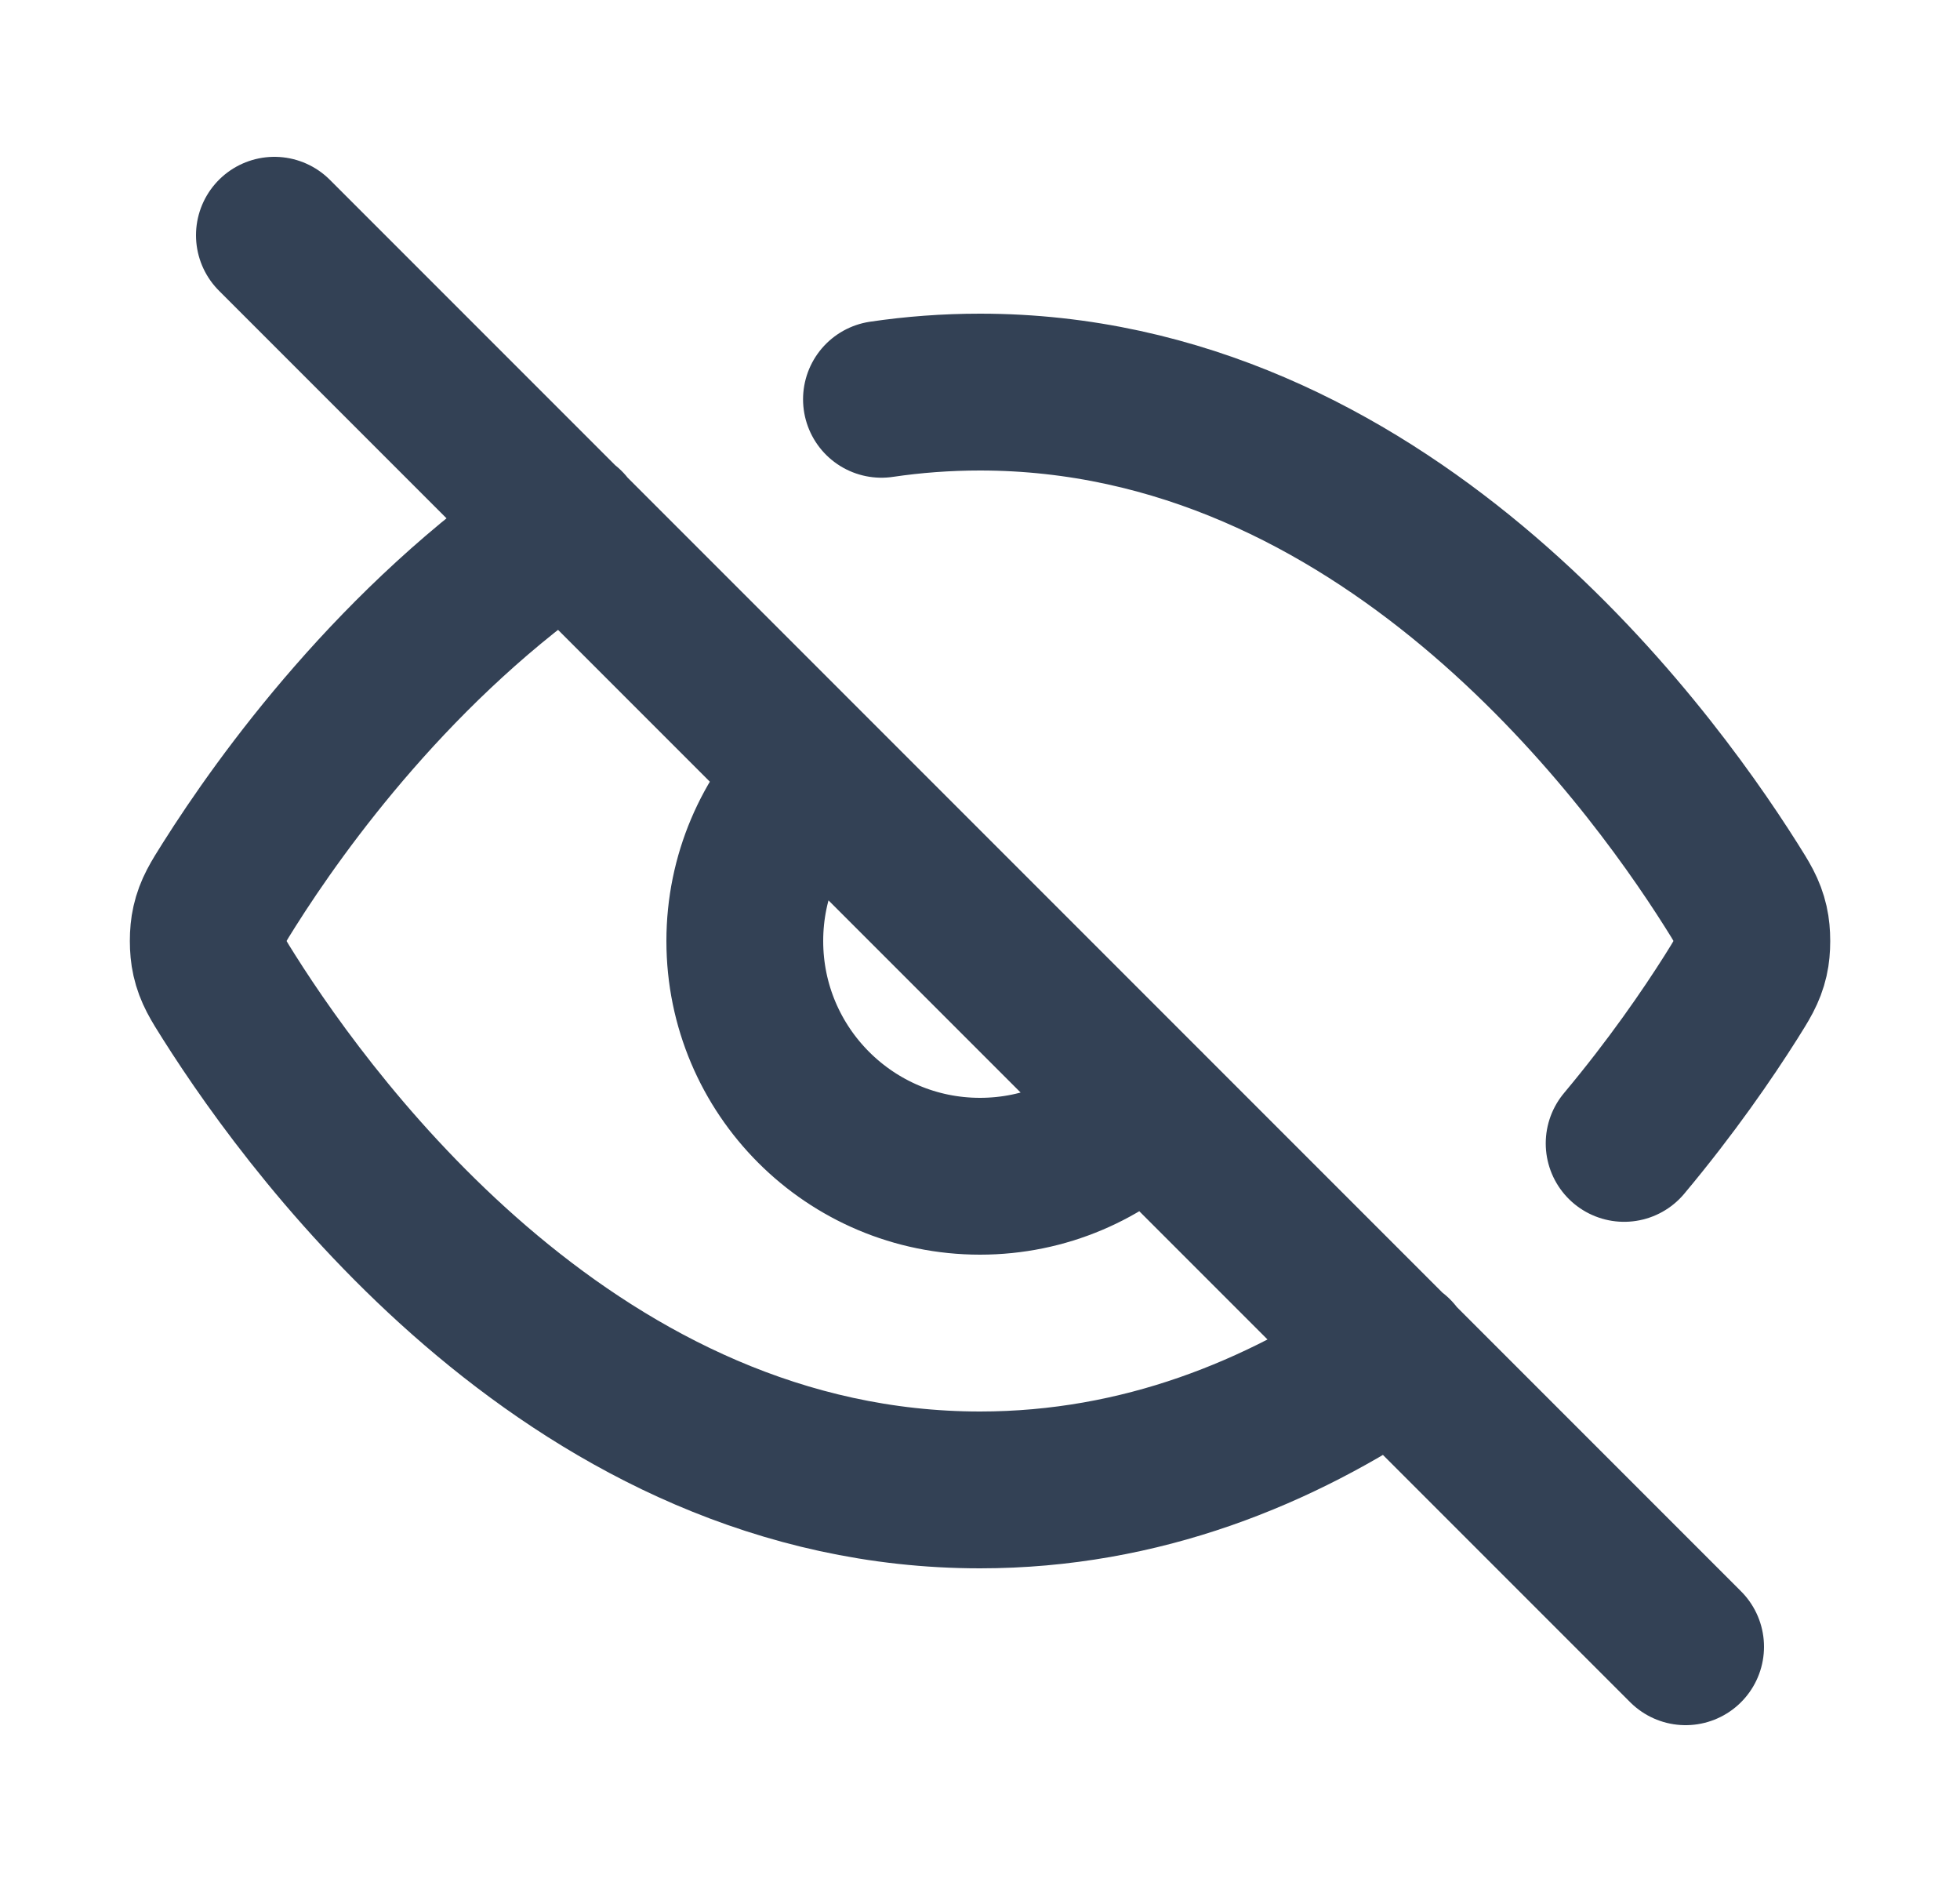 <svg width="25" height="24" viewBox="0 0 25 24" fill="none" xmlns="http://www.w3.org/2000/svg">
<path d="M11.243 5.092C11.649 5.032 12.069 5 12.5 5C17.605 5 20.955 9.505 22.081 11.287C22.217 11.502 22.285 11.61 22.323 11.777C22.352 11.902 22.352 12.099 22.323 12.224C22.285 12.39 22.216 12.498 22.079 12.716C21.779 13.19 21.322 13.857 20.716 14.581M7.224 6.715C5.062 8.182 3.594 10.219 2.921 11.285C2.784 11.502 2.716 11.61 2.678 11.777C2.649 11.901 2.649 12.098 2.678 12.223C2.716 12.39 2.784 12.498 2.92 12.713C4.046 14.495 7.395 19 12.5 19C14.559 19 16.332 18.268 17.789 17.277M3.5 3L21.5 21M10.379 9.879C9.836 10.422 9.5 11.172 9.5 12C9.5 13.657 10.844 15 12.5 15C13.329 15 14.079 14.664 14.622 14.121" stroke="#334155" stroke-width="2" stroke-linecap="round" stroke-linejoin="round"/>
</svg>
